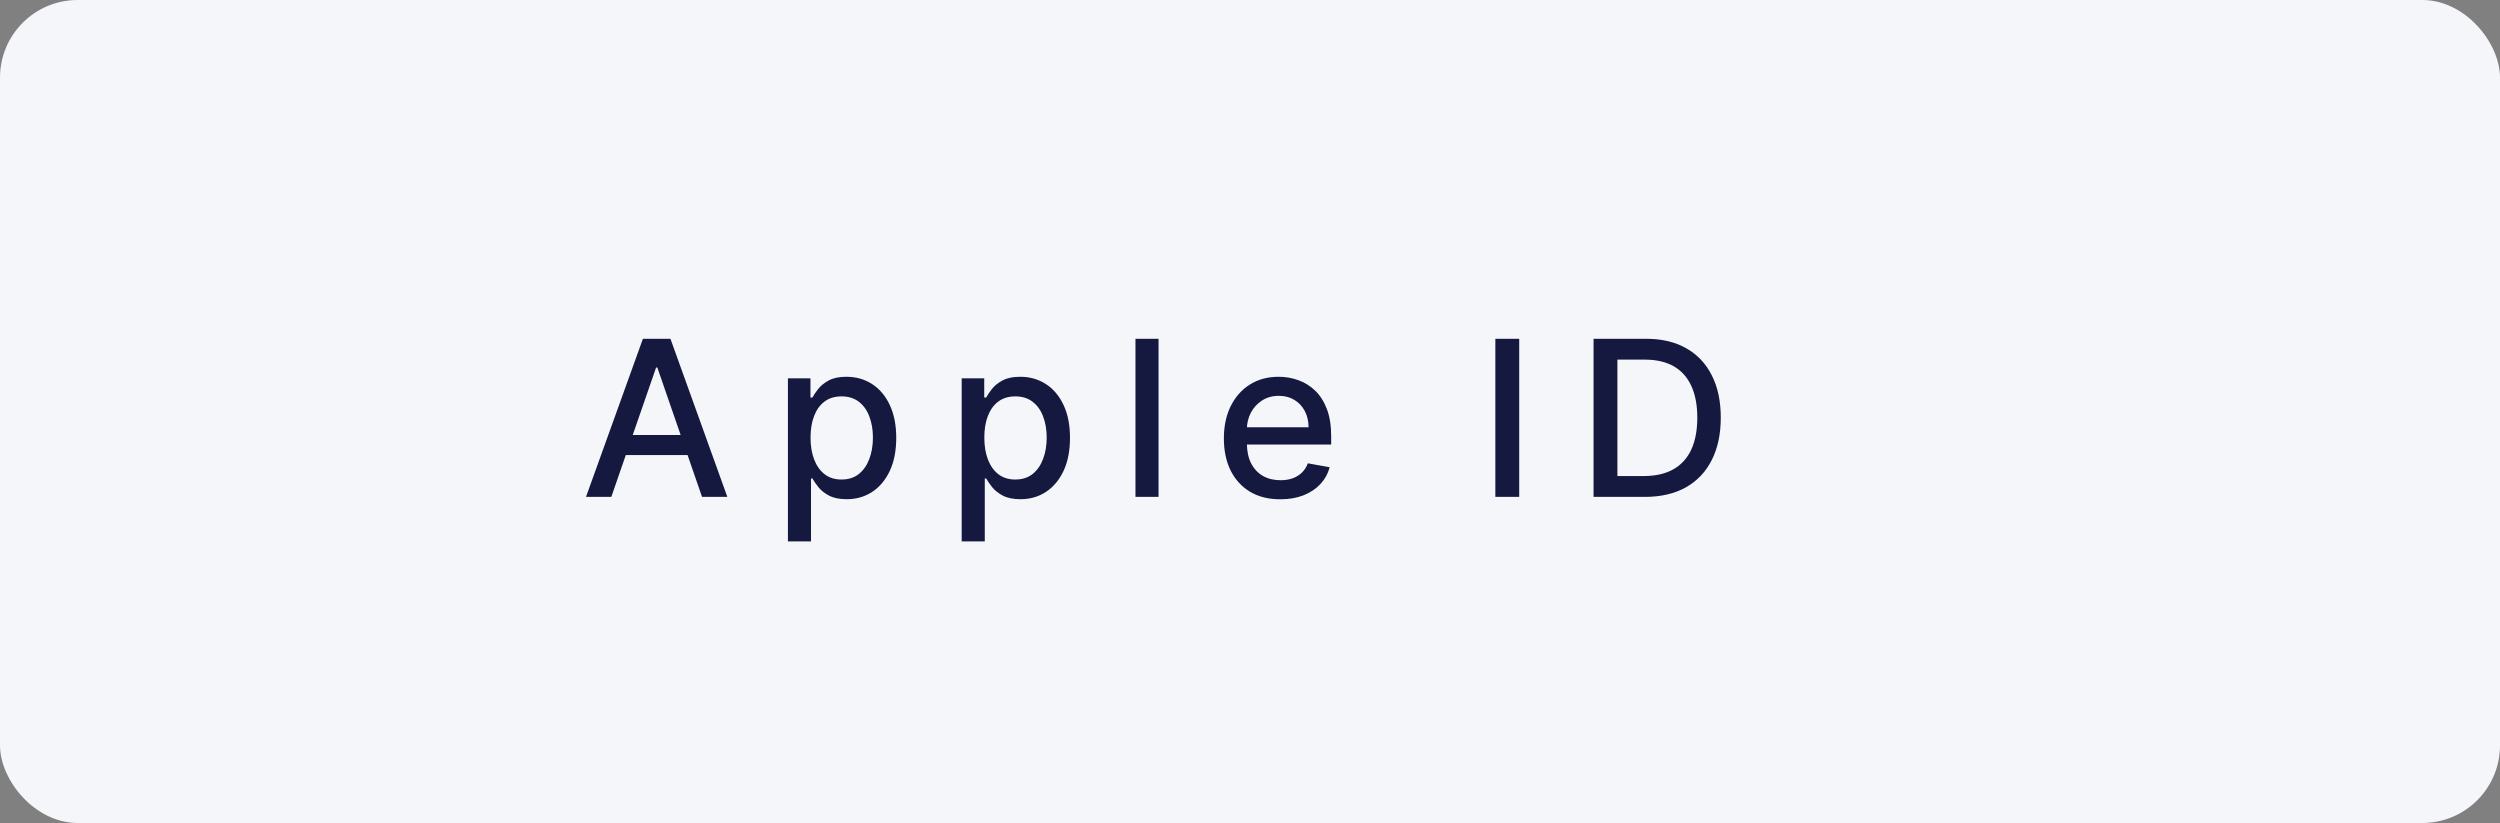 <svg width="161" height="53" viewBox="0 0 161 53" fill="none" xmlns="http://www.w3.org/2000/svg">
<rect x="0" y="0" width="161" height="53" fill="#808080" stroke="none"/>
<rect width="161" height="53" rx="5" fill="#F5F6FA"/>
<path d="M39.369 32H37.738L41.403 21.818H43.177L46.841 32H45.211L42.332 23.668H42.253L39.369 32ZM39.643 28.013H44.932V29.305H39.643V28.013ZM50.742 34.864V24.364H52.194V25.602H52.318C52.405 25.442 52.529 25.259 52.691 25.05C52.854 24.841 53.079 24.659 53.367 24.503C53.656 24.344 54.037 24.264 54.511 24.264C55.127 24.264 55.678 24.42 56.161 24.732C56.645 25.043 57.025 25.492 57.3 26.079C57.578 26.666 57.718 27.371 57.718 28.197C57.718 29.022 57.58 29.73 57.305 30.32C57.03 30.906 56.652 31.359 56.171 31.677C55.691 31.992 55.142 32.149 54.526 32.149C54.062 32.149 53.682 32.071 53.387 31.916C53.096 31.76 52.867 31.577 52.701 31.369C52.535 31.16 52.408 30.974 52.318 30.812H52.229V34.864H50.742ZM52.199 28.182C52.199 28.719 52.277 29.189 52.433 29.594C52.589 29.998 52.814 30.315 53.109 30.543C53.404 30.769 53.765 30.881 54.193 30.881C54.637 30.881 55.008 30.764 55.306 30.528C55.605 30.29 55.83 29.967 55.983 29.559C56.138 29.151 56.216 28.692 56.216 28.182C56.216 27.678 56.14 27.226 55.987 26.825C55.838 26.424 55.613 26.107 55.311 25.875C55.013 25.643 54.64 25.527 54.193 25.527C53.762 25.527 53.397 25.638 53.099 25.86C52.804 26.082 52.58 26.392 52.428 26.79C52.275 27.188 52.199 27.651 52.199 28.182ZM61.933 34.864V24.364H63.385V25.602H63.509C63.595 25.442 63.719 25.259 63.882 25.05C64.044 24.841 64.27 24.659 64.558 24.503C64.846 24.344 65.228 24.264 65.701 24.264C66.318 24.264 66.868 24.42 67.352 24.732C67.836 25.043 68.216 25.492 68.491 26.079C68.769 26.666 68.908 27.371 68.908 28.197C68.908 29.022 68.771 29.73 68.496 30.32C68.221 30.906 67.843 31.359 67.362 31.677C66.882 31.992 66.333 32.149 65.716 32.149C65.252 32.149 64.873 32.071 64.578 31.916C64.286 31.76 64.058 31.577 63.892 31.369C63.726 31.16 63.599 30.974 63.509 30.812H63.42V34.864H61.933ZM63.39 28.182C63.39 28.719 63.468 29.189 63.623 29.594C63.779 29.998 64.005 30.315 64.3 30.543C64.594 30.769 64.956 30.881 65.383 30.881C65.828 30.881 66.199 30.764 66.497 30.528C66.795 30.29 67.021 29.967 67.173 29.559C67.329 29.151 67.407 28.692 67.407 28.182C67.407 27.678 67.331 27.226 67.178 26.825C67.029 26.424 66.804 26.107 66.502 25.875C66.204 25.643 65.831 25.527 65.383 25.527C64.953 25.527 64.588 25.638 64.29 25.86C63.995 26.082 63.771 26.392 63.618 26.79C63.466 27.188 63.39 27.651 63.39 28.182ZM74.61 21.818V32H73.124V21.818H74.61ZM82.451 32.154C81.699 32.154 81.051 31.993 80.507 31.672C79.967 31.347 79.549 30.891 79.254 30.305C78.963 29.715 78.817 29.024 78.817 28.232C78.817 27.449 78.963 26.76 79.254 26.163C79.549 25.567 79.96 25.101 80.487 24.766C81.018 24.432 81.638 24.264 82.347 24.264C82.778 24.264 83.195 24.335 83.6 24.478C84.004 24.62 84.367 24.844 84.688 25.149C85.01 25.454 85.263 25.85 85.449 26.337C85.635 26.821 85.728 27.41 85.728 28.102V28.629H79.657V27.516H84.271C84.271 27.125 84.191 26.778 84.032 26.477C83.873 26.172 83.649 25.931 83.361 25.756C83.076 25.58 82.741 25.492 82.357 25.492C81.939 25.492 81.575 25.595 81.263 25.8C80.955 26.003 80.716 26.268 80.547 26.596C80.381 26.921 80.299 27.274 80.299 27.655V28.525C80.299 29.035 80.388 29.47 80.567 29.827C80.749 30.185 81.003 30.459 81.328 30.648C81.653 30.833 82.032 30.926 82.466 30.926C82.748 30.926 83.005 30.886 83.237 30.807C83.469 30.724 83.669 30.601 83.838 30.439C84.007 30.276 84.137 30.076 84.226 29.837L85.633 30.091C85.52 30.505 85.318 30.868 85.026 31.18C84.738 31.488 84.375 31.728 83.938 31.901C83.504 32.07 83.008 32.154 82.451 32.154ZM97.837 21.818V32H96.301V21.818H97.837ZM105.921 32H102.625V21.818H106.025C107.023 21.818 107.88 22.022 108.596 22.43C109.311 22.834 109.86 23.416 110.241 24.175C110.626 24.93 110.818 25.837 110.818 26.894C110.818 27.955 110.624 28.866 110.236 29.629C109.852 30.391 109.295 30.977 108.566 31.389C107.837 31.796 106.955 32 105.921 32ZM104.161 30.658H105.836C106.612 30.658 107.257 30.512 107.77 30.22C108.284 29.925 108.668 29.499 108.924 28.942C109.179 28.382 109.306 27.7 109.306 26.894C109.306 26.095 109.179 25.418 108.924 24.861C108.672 24.304 108.296 23.881 107.795 23.593C107.295 23.305 106.673 23.16 105.931 23.16H104.161V30.658Z" fill="#151940"/>
</svg>
